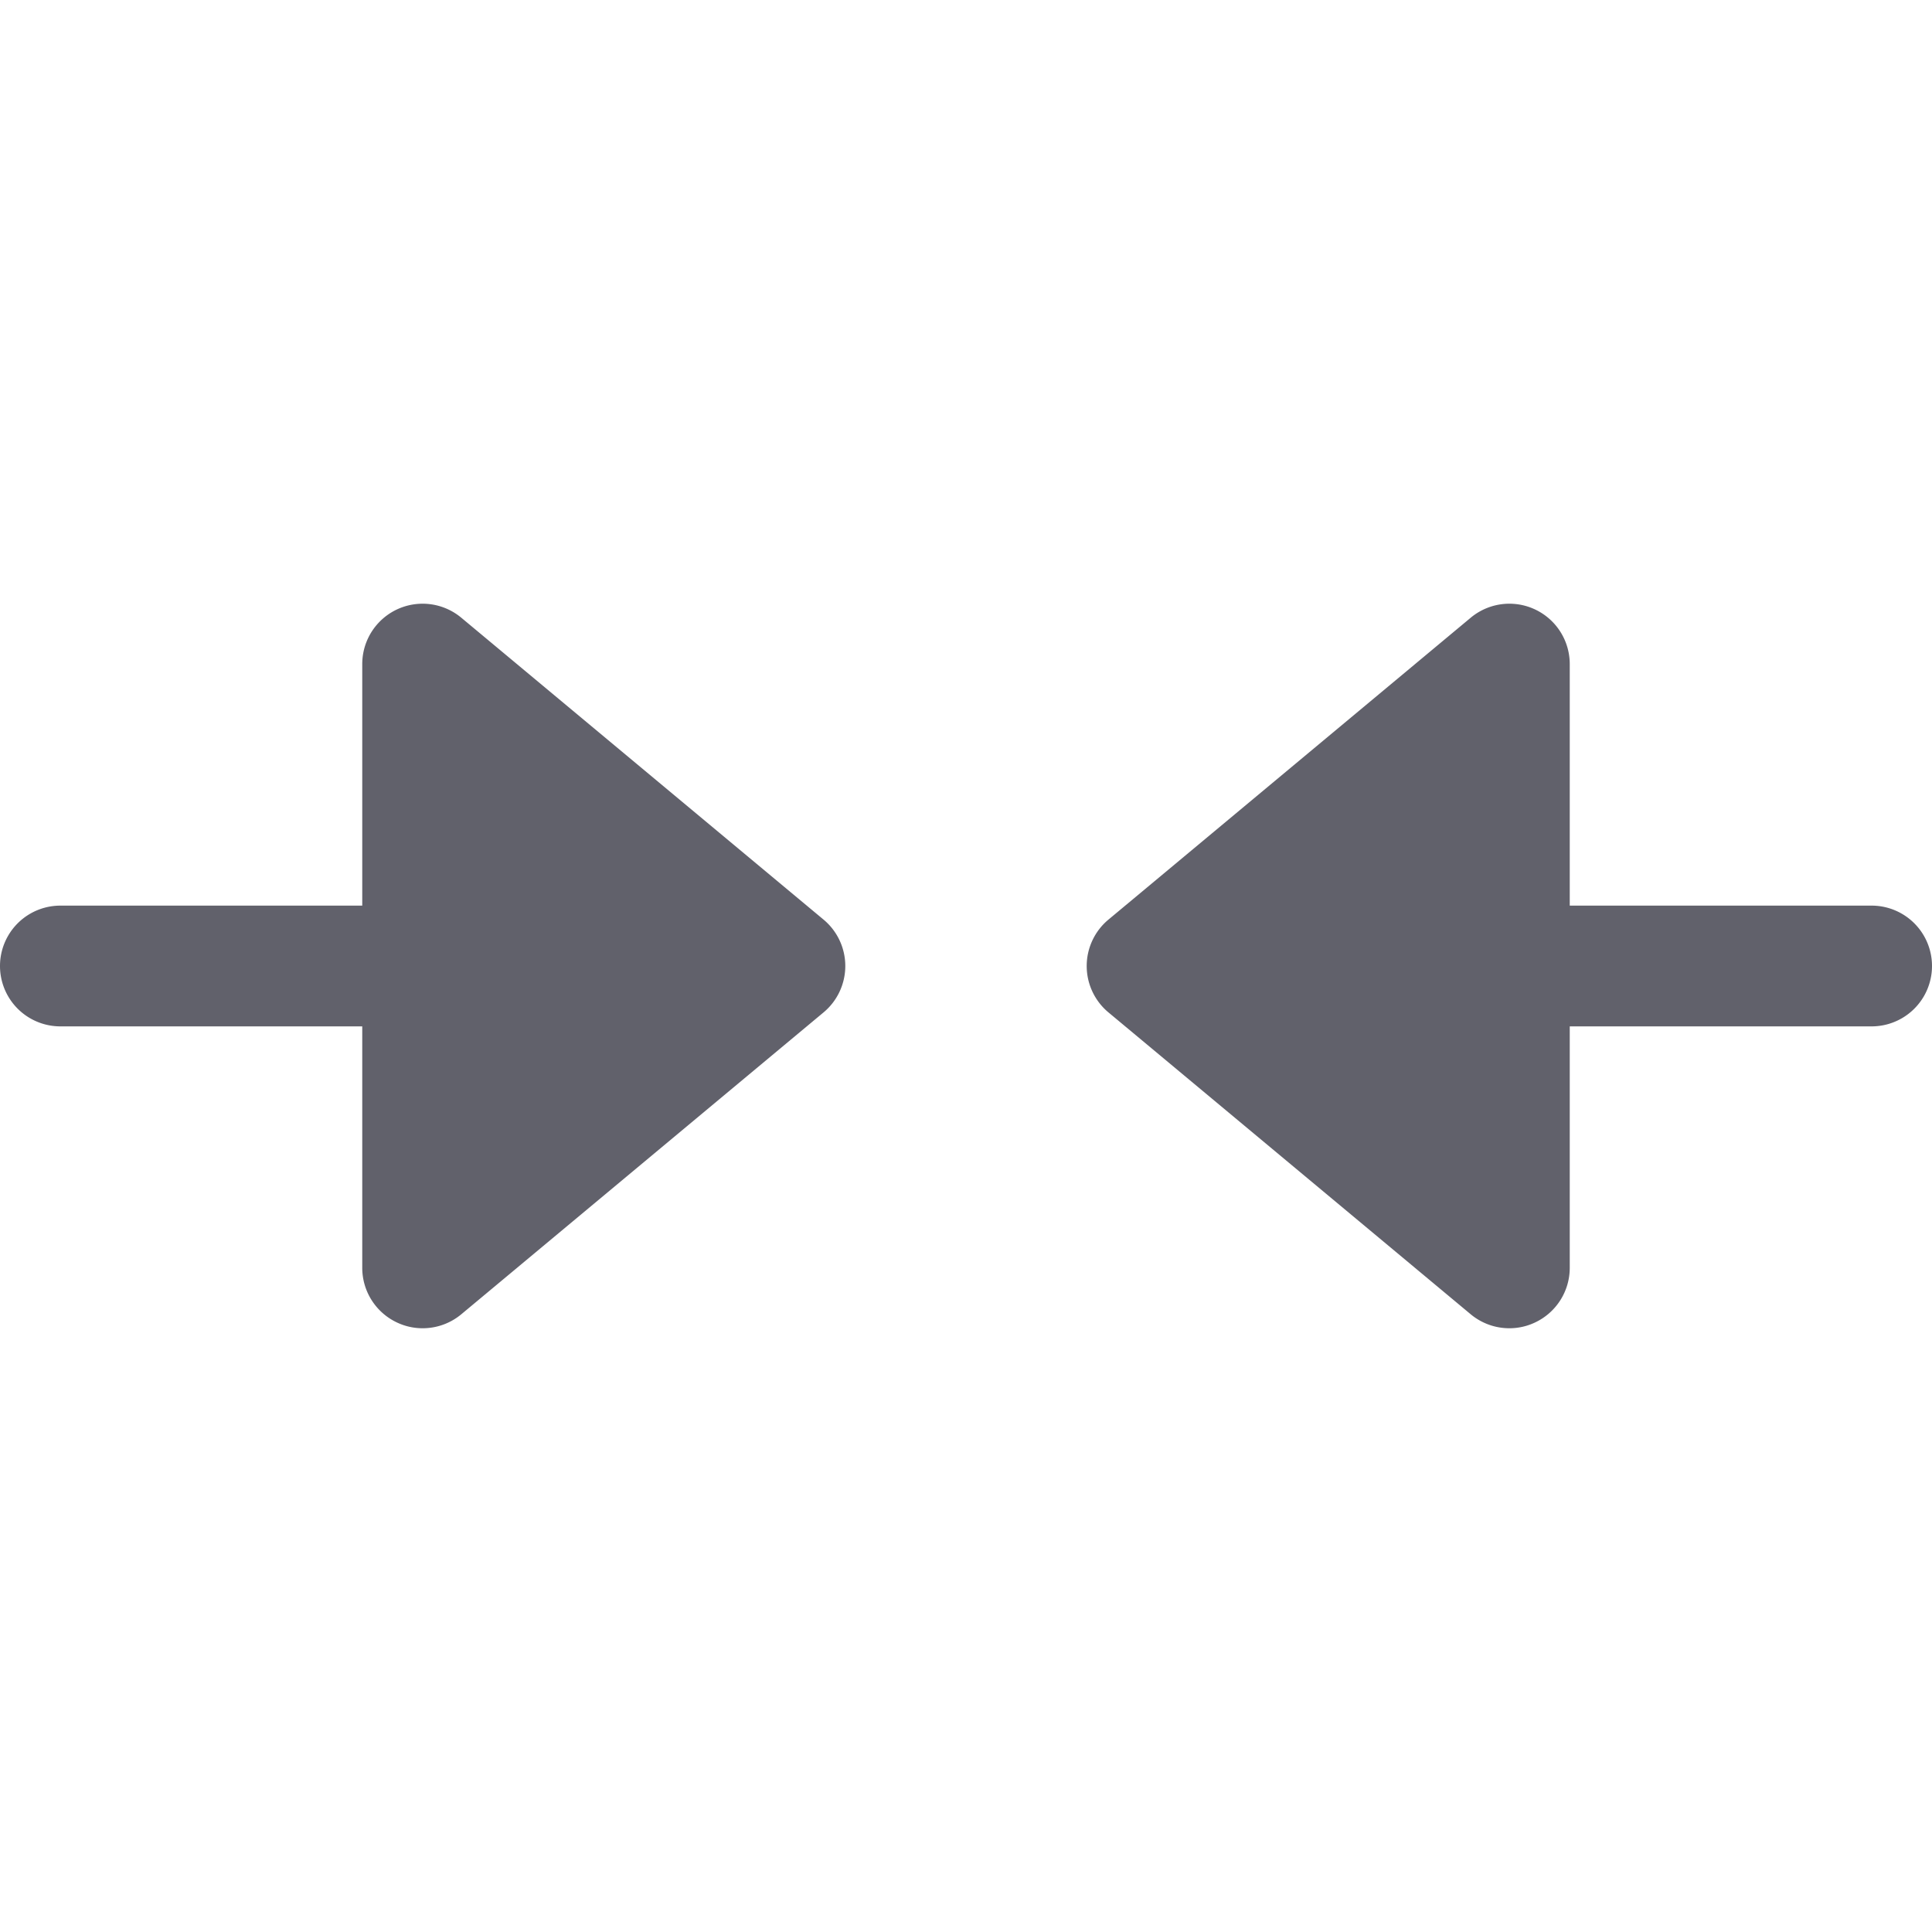 <svg xmlns="http://www.w3.org/2000/svg" height="24" width="24" viewBox="0 0 32 32"><g fill="#61616b" class="nc-icon-wrapper"><path d="M7.64,10.231A1,1,0,0,0,6,11v4H1a1,1,0,0,0,0,2H6v4a1,1,0,0,0,.576.905A.989.989,0,0,0,7,22a1,1,0,0,0,.64-.231l6-5a1,1,0,0,0,0-1.538Z" fill="#61616b"></path><path data-color="color-2" d="M31,15H26V11a1,1,0,0,0-1.64-.769l-6,5a1,1,0,0,0,0,1.538l6,5A1,1,0,0,0,25,22a.989.989,0,0,0,.424-.095A1,1,0,0,0,26,21V17h5a1,1,0,0,0,0-2Z" fill="#61616b"></path></g></svg>
